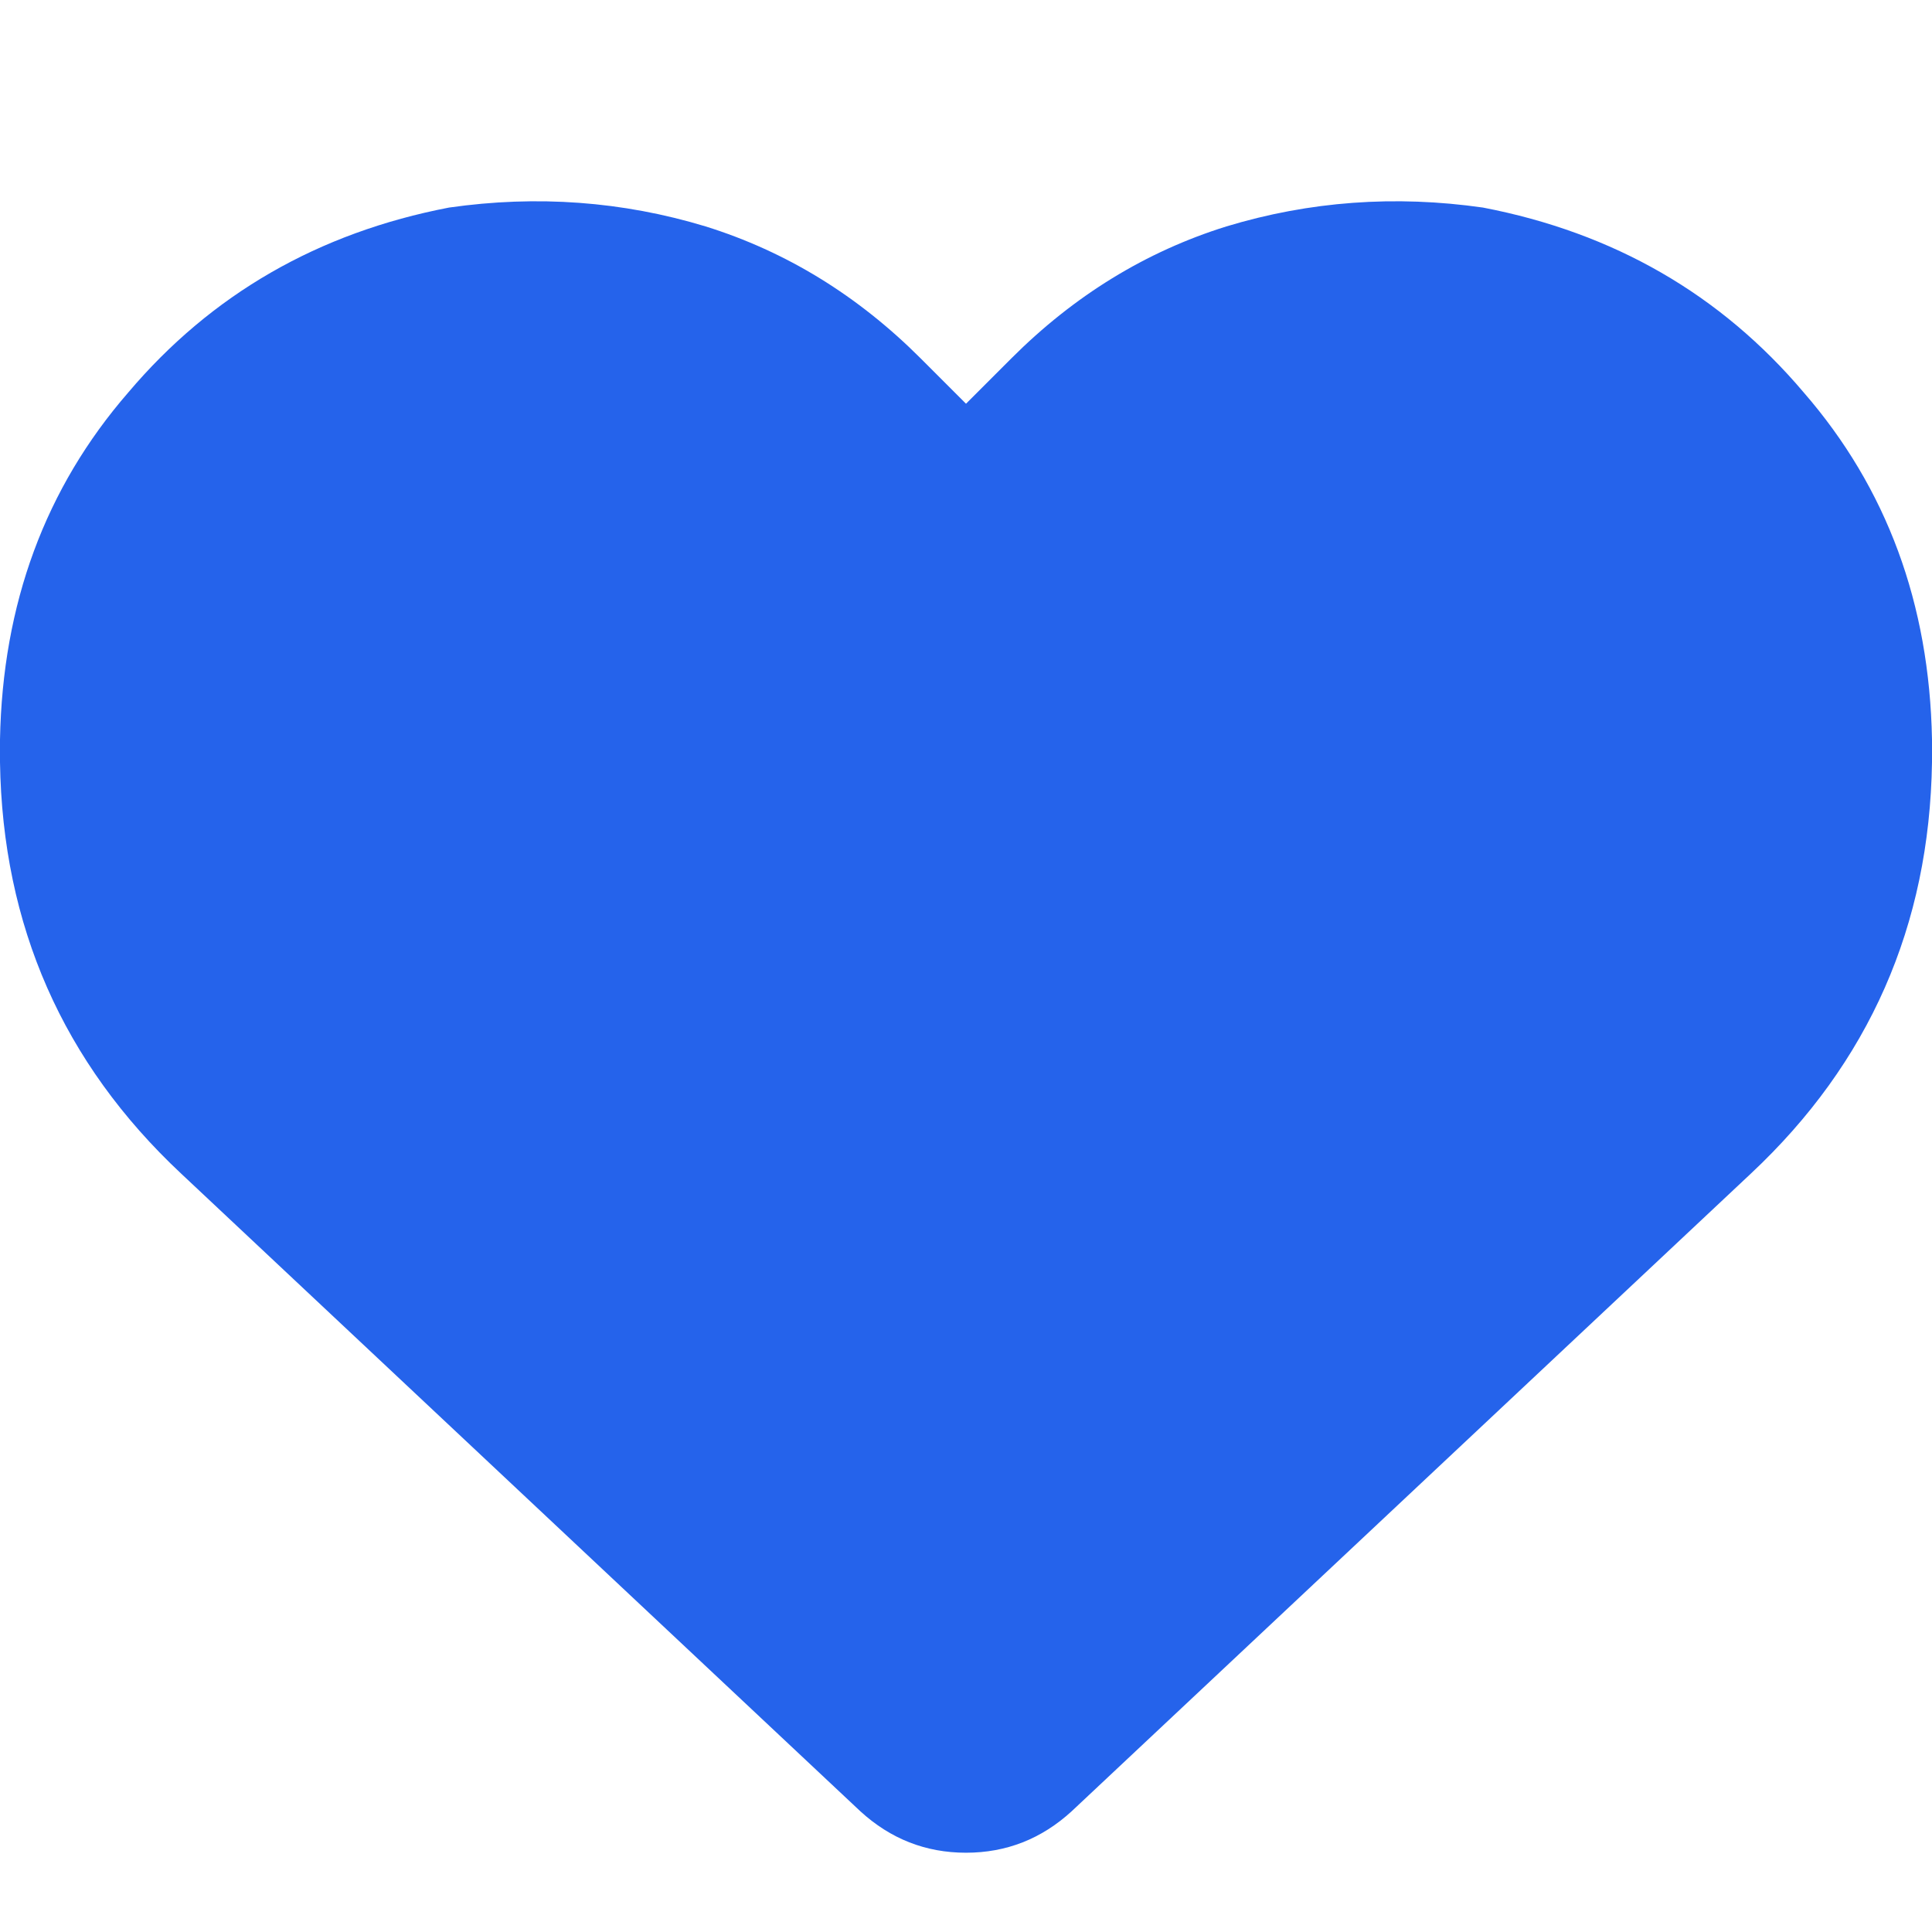 <svg xmlns="http://www.w3.org/2000/svg" xmlns:xlink="http://www.w3.org/1999/xlink" fill="none" version="1.1" width="30" height="30" viewBox="0 0 30 30"><defs><clipPath id="master_svg0_87_1636"><rect x="0" y="0" width="30" height="30" rx="0"/></clipPath></defs><g clip-path="url(#master_svg0_87_1636)"><g transform="matrix(1,0,0,-1,0,57.539)"><g><path d="M2.812,39.316L13.359,29.414L2.812,39.316L13.359,29.414Q14.062,28.77,15,28.77Q15.938,28.77,16.641,29.414L27.188,39.316Q29.941,41.895,30,45.703L30,46.055Q29.941,49.219,28.008,51.445Q26.074,53.73,23.027,54.316Q20.977,54.609,19.043,54.023Q17.168,53.438,15.703,51.973L15,51.27L14.297,51.973Q12.832,53.438,10.957,54.023Q9.023,54.609,6.973,54.316Q3.926,53.73,1.992,51.445Q0.059,49.219,0,46.055L0,45.703Q0.059,41.895,2.812,39.316Z" fill="#2563EB" fill-opacity="1" style="mix-blend-mode:passthrough"/></g></g></g></svg>
